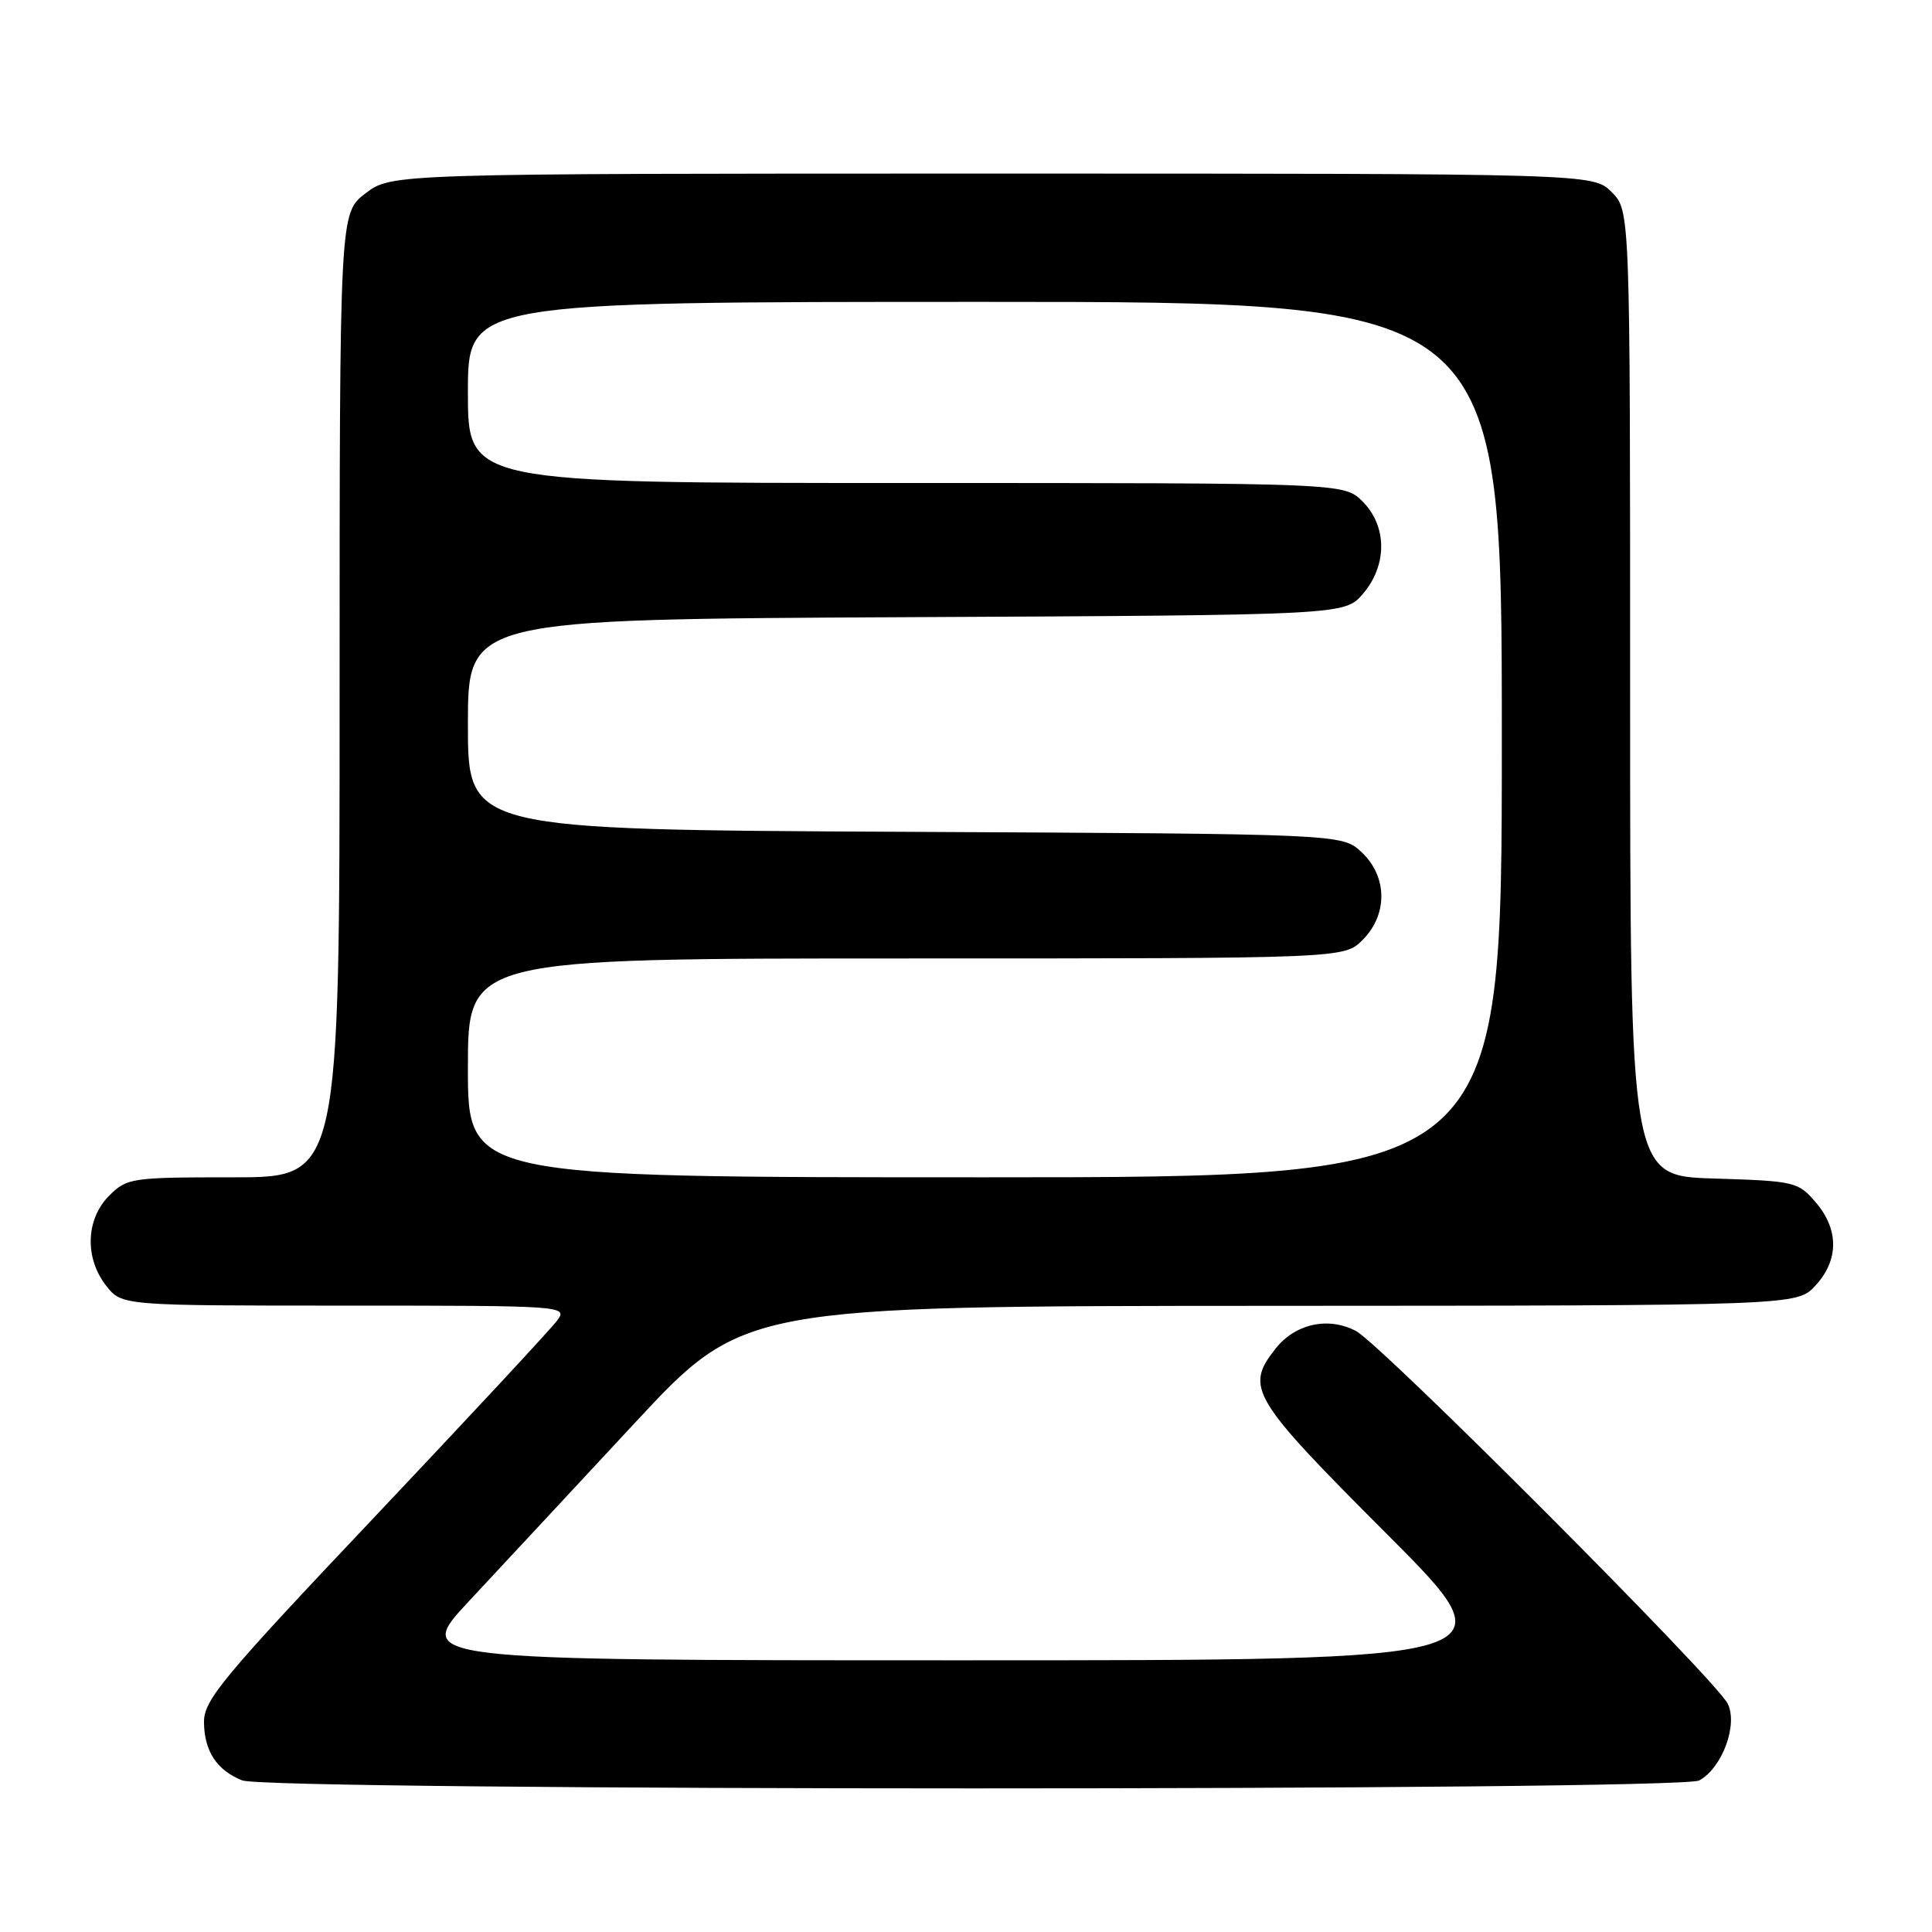 <?xml version="1.0" encoding="UTF-8" standalone="no"?>
<!DOCTYPE svg PUBLIC "-//W3C//DTD SVG 1.1//EN" "http://www.w3.org/Graphics/SVG/1.1/DTD/svg11.dtd" >
<svg xmlns="http://www.w3.org/2000/svg" xmlns:xlink="http://www.w3.org/1999/xlink" version="1.1" viewBox="0 0 256 256">
 <g >
 <path fill="currentColor"
d=" M 225.15 235.92 C 228.19 234.29 230.33 228.51 228.92 225.73 C 227.29 222.51 183.03 178.15 179.68 176.37 C 176.02 174.43 171.62 175.39 169.01 178.71 C 164.94 183.88 165.75 185.23 183.74 203.24 C 200.48 220.00 200.48 220.00 127.65 220.00 C 54.83 220.00 54.83 220.00 62.16 212.14 C 66.20 207.81 76.03 197.25 84.00 188.67 C 98.50 173.06 98.50 173.06 168.30 173.03 C 238.10 173.00 238.10 173.00 240.55 170.35 C 243.67 166.99 243.68 162.91 240.59 159.31 C 238.26 156.59 237.81 156.49 227.09 156.16 C 216.00 155.82 216.00 155.82 216.00 91.87 C 216.00 27.91 216.00 27.91 213.55 25.45 C 211.09 23.00 211.09 23.00 131.48 23.00 C 51.87 23.00 51.87 23.00 48.43 25.62 C 45.00 28.24 45.00 28.24 45.00 92.12 C 45.00 156.00 45.00 156.00 30.95 156.00 C 17.38 156.00 16.83 156.08 14.45 158.45 C 11.36 161.55 11.20 166.71 14.07 170.37 C 16.15 173.00 16.15 173.00 45.69 173.00 C 74.63 173.00 75.22 173.04 73.87 174.92 C 73.12 175.97 62.26 187.65 49.75 200.88 C 29.45 222.33 27.00 225.27 27.03 228.21 C 27.07 232.05 28.72 234.56 32.09 235.91 C 35.62 237.32 222.51 237.33 225.15 235.92 Z  M 62.00 141.50 C 62.00 127.00 62.00 127.00 120.05 127.00 C 178.09 127.00 178.09 127.00 180.55 124.55 C 183.91 121.18 183.86 116.16 180.42 112.92 C 177.84 110.50 177.84 110.50 119.92 110.22 C 62.00 109.94 62.00 109.94 62.00 96.00 C 62.00 82.06 62.00 82.06 120.09 81.78 C 178.17 81.50 178.17 81.50 180.59 78.69 C 183.84 74.91 183.82 69.73 180.55 66.45 C 178.09 64.00 178.09 64.00 120.05 64.00 C 62.00 64.00 62.00 64.00 62.00 52.00 C 62.00 40.00 62.00 40.00 130.50 40.00 C 199.00 40.00 199.00 40.00 199.00 98.00 C 199.00 156.00 199.00 156.00 130.50 156.00 C 62.00 156.00 62.00 156.00 62.00 141.50 Z "/>
</g>
</svg>